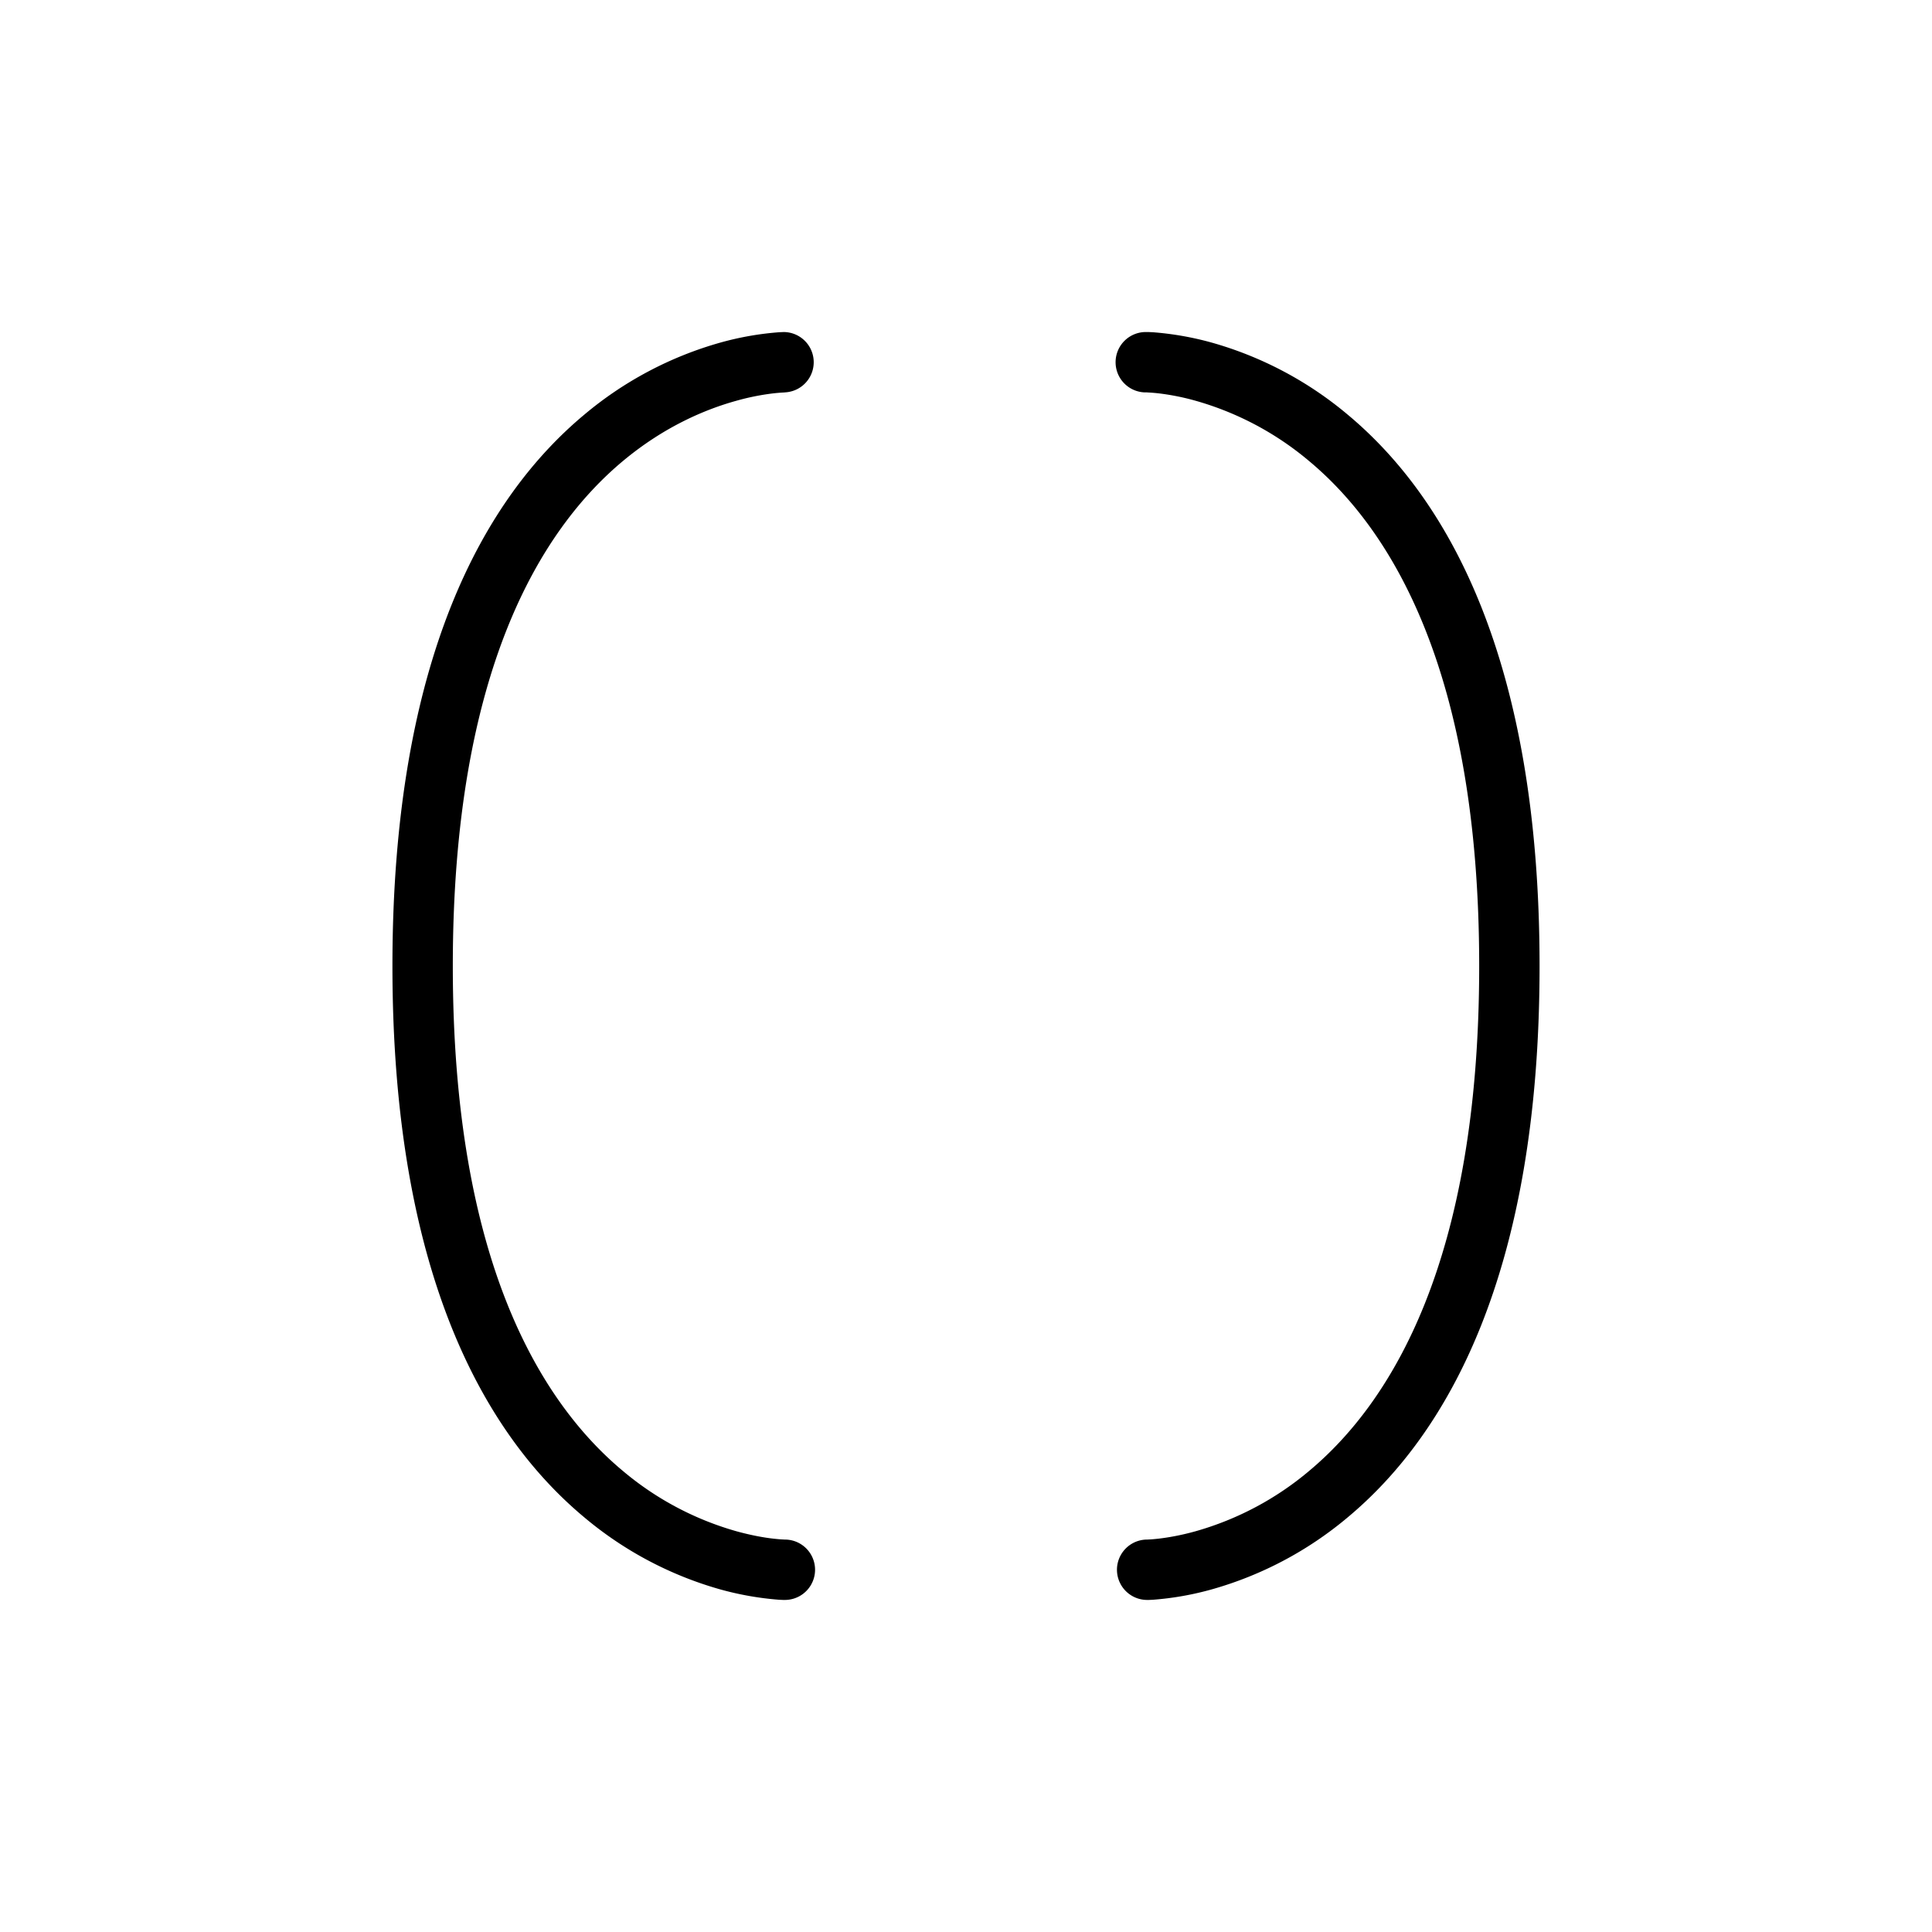 <svg xmlns="http://www.w3.org/2000/svg" width="32" height="32" viewBox="0 0 32 32"><path d="M13 5.806V5.5a.5.5 0 0 1 0 .999l.001.001h-.005l-.036.002a3 3 0 0 0-.158.014 4 4 0 0 0-.606.122c-.507.14-1.19.424-1.876.996C8.965 8.764 7.5 11.104 7.5 16c0 4.897 1.465 7.237 2.82 8.366a5.05 5.05 0 0 0 1.876.996c.254.07.464.106.606.122q.106.012.158.014l.036.002H13a.5.5 0 0 1 0 1V26v.5h-.03l-.065-.003a5.086 5.086 0 0 1-.977-.172 6.05 6.05 0 0 1-2.248-1.191C8.035 23.764 6.5 21.104 6.5 16c0-5.103 1.535-7.763 3.18-9.134a6.05 6.05 0 0 1 2.249-1.191 5 5 0 0 1 .976-.172l.065-.003H13zm6.03-.306.065.003a5.085 5.085 0 0 1 .977.172 6.05 6.05 0 0 1 2.248 1.191c1.645 1.37 3.18 4.03 3.18 9.134 0 5.103-1.535 7.763-3.18 9.134a6.05 6.05 0 0 1-2.249 1.191 5 5 0 0 1-.976.172l-.065.003h-.029L19 26l.001.5a.5.5 0 0 1-.001-1h.004l.036-.002q.052-.002.158-.014c.142-.017.352-.051.606-.122a5.05 5.05 0 0 0 1.876-.996c1.355-1.13 2.82-3.47 2.82-8.366s-1.465-7.237-2.82-8.366a5.05 5.05 0 0 0-1.876-.996 4 4 0 0 0-.606-.122 3 3 0 0 0-.158-.014l-.036-.002h-.005L19 6.499a.5.5 0 1 1 0-.999v.306V5.5z"/></svg>